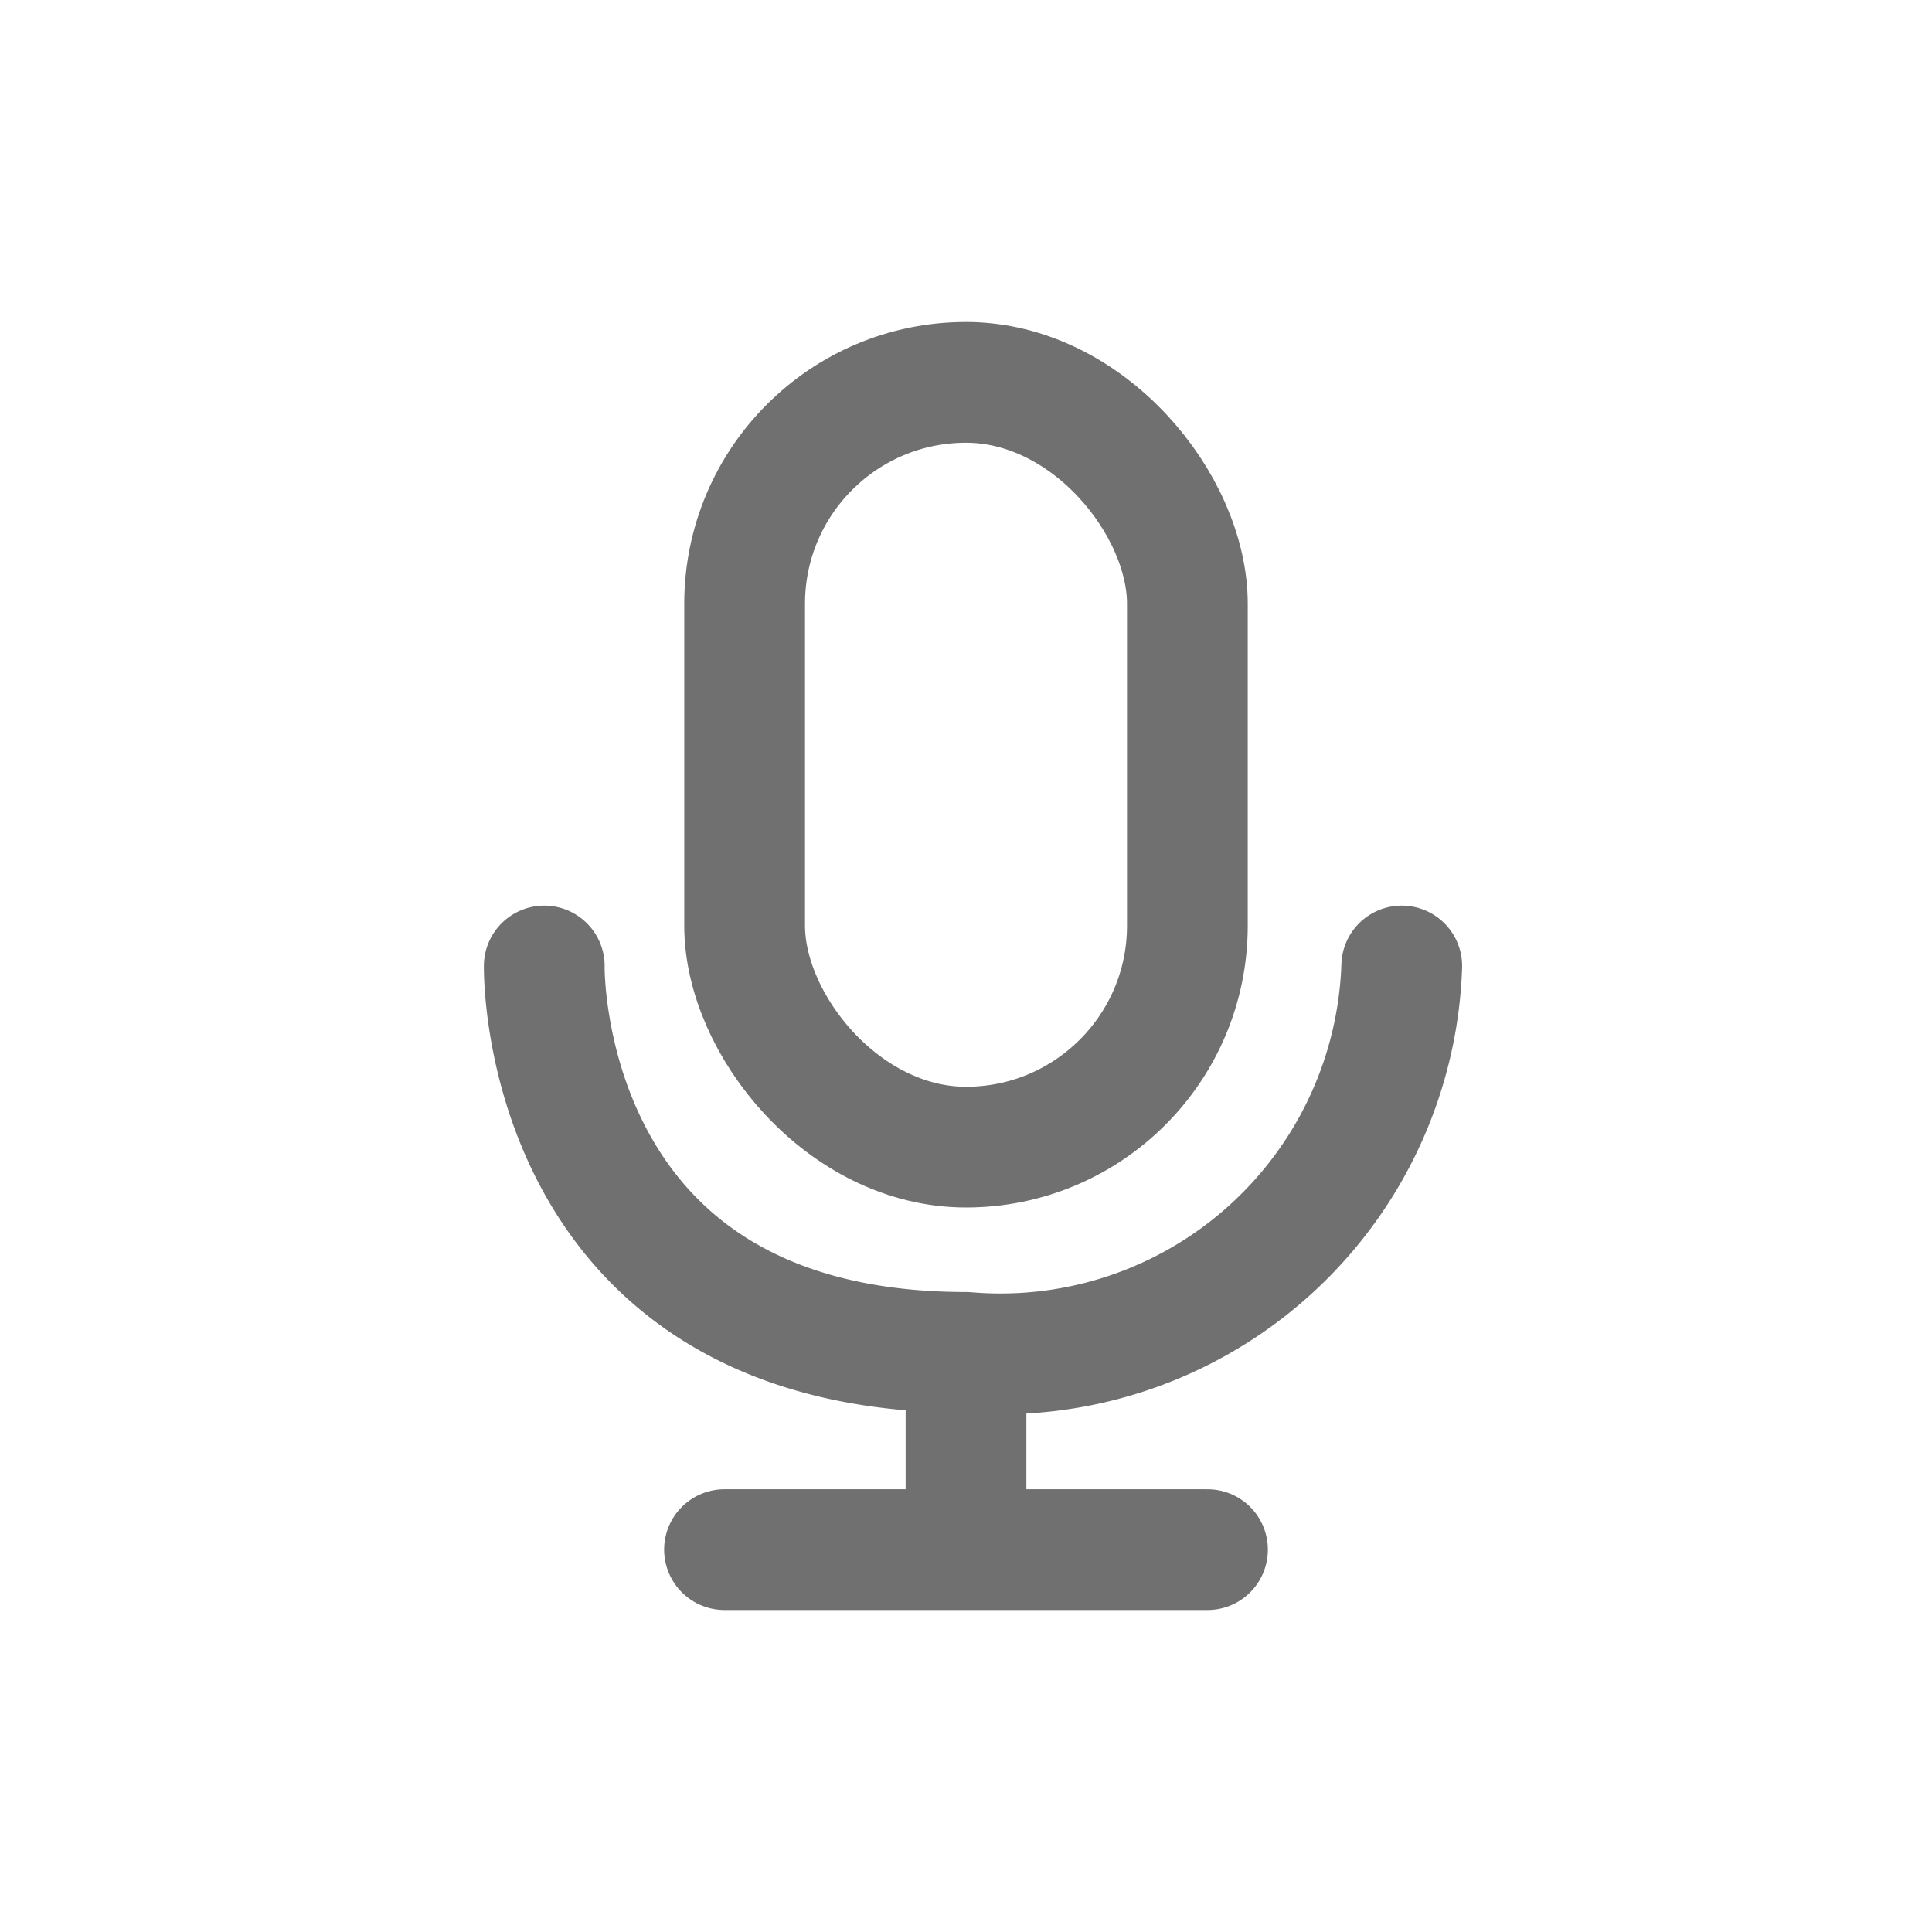 <svg xmlns="http://www.w3.org/2000/svg" width="24" height="24"><defs><clipPath id="a"><path d="M0 0h24v24H0z"/></clipPath></defs><g fill="none" stroke="#707070" stroke-linecap="round" stroke-width="1.5" clip-path="url(#a)"><path d="M9 19.25h6M12 17v2"/><path d="M6.761 12S6.673 16.8 12 16.8a4.988 4.988 0 005.413-4.8" stroke-linejoin="round"/><g transform="translate(8.5 4)" stroke-linejoin="round"><rect width="7" height="11" rx="3.5" stroke="none"/><rect x=".75" y=".75" width="5.5" height="9.5" rx="2.75"/></g></g></svg>